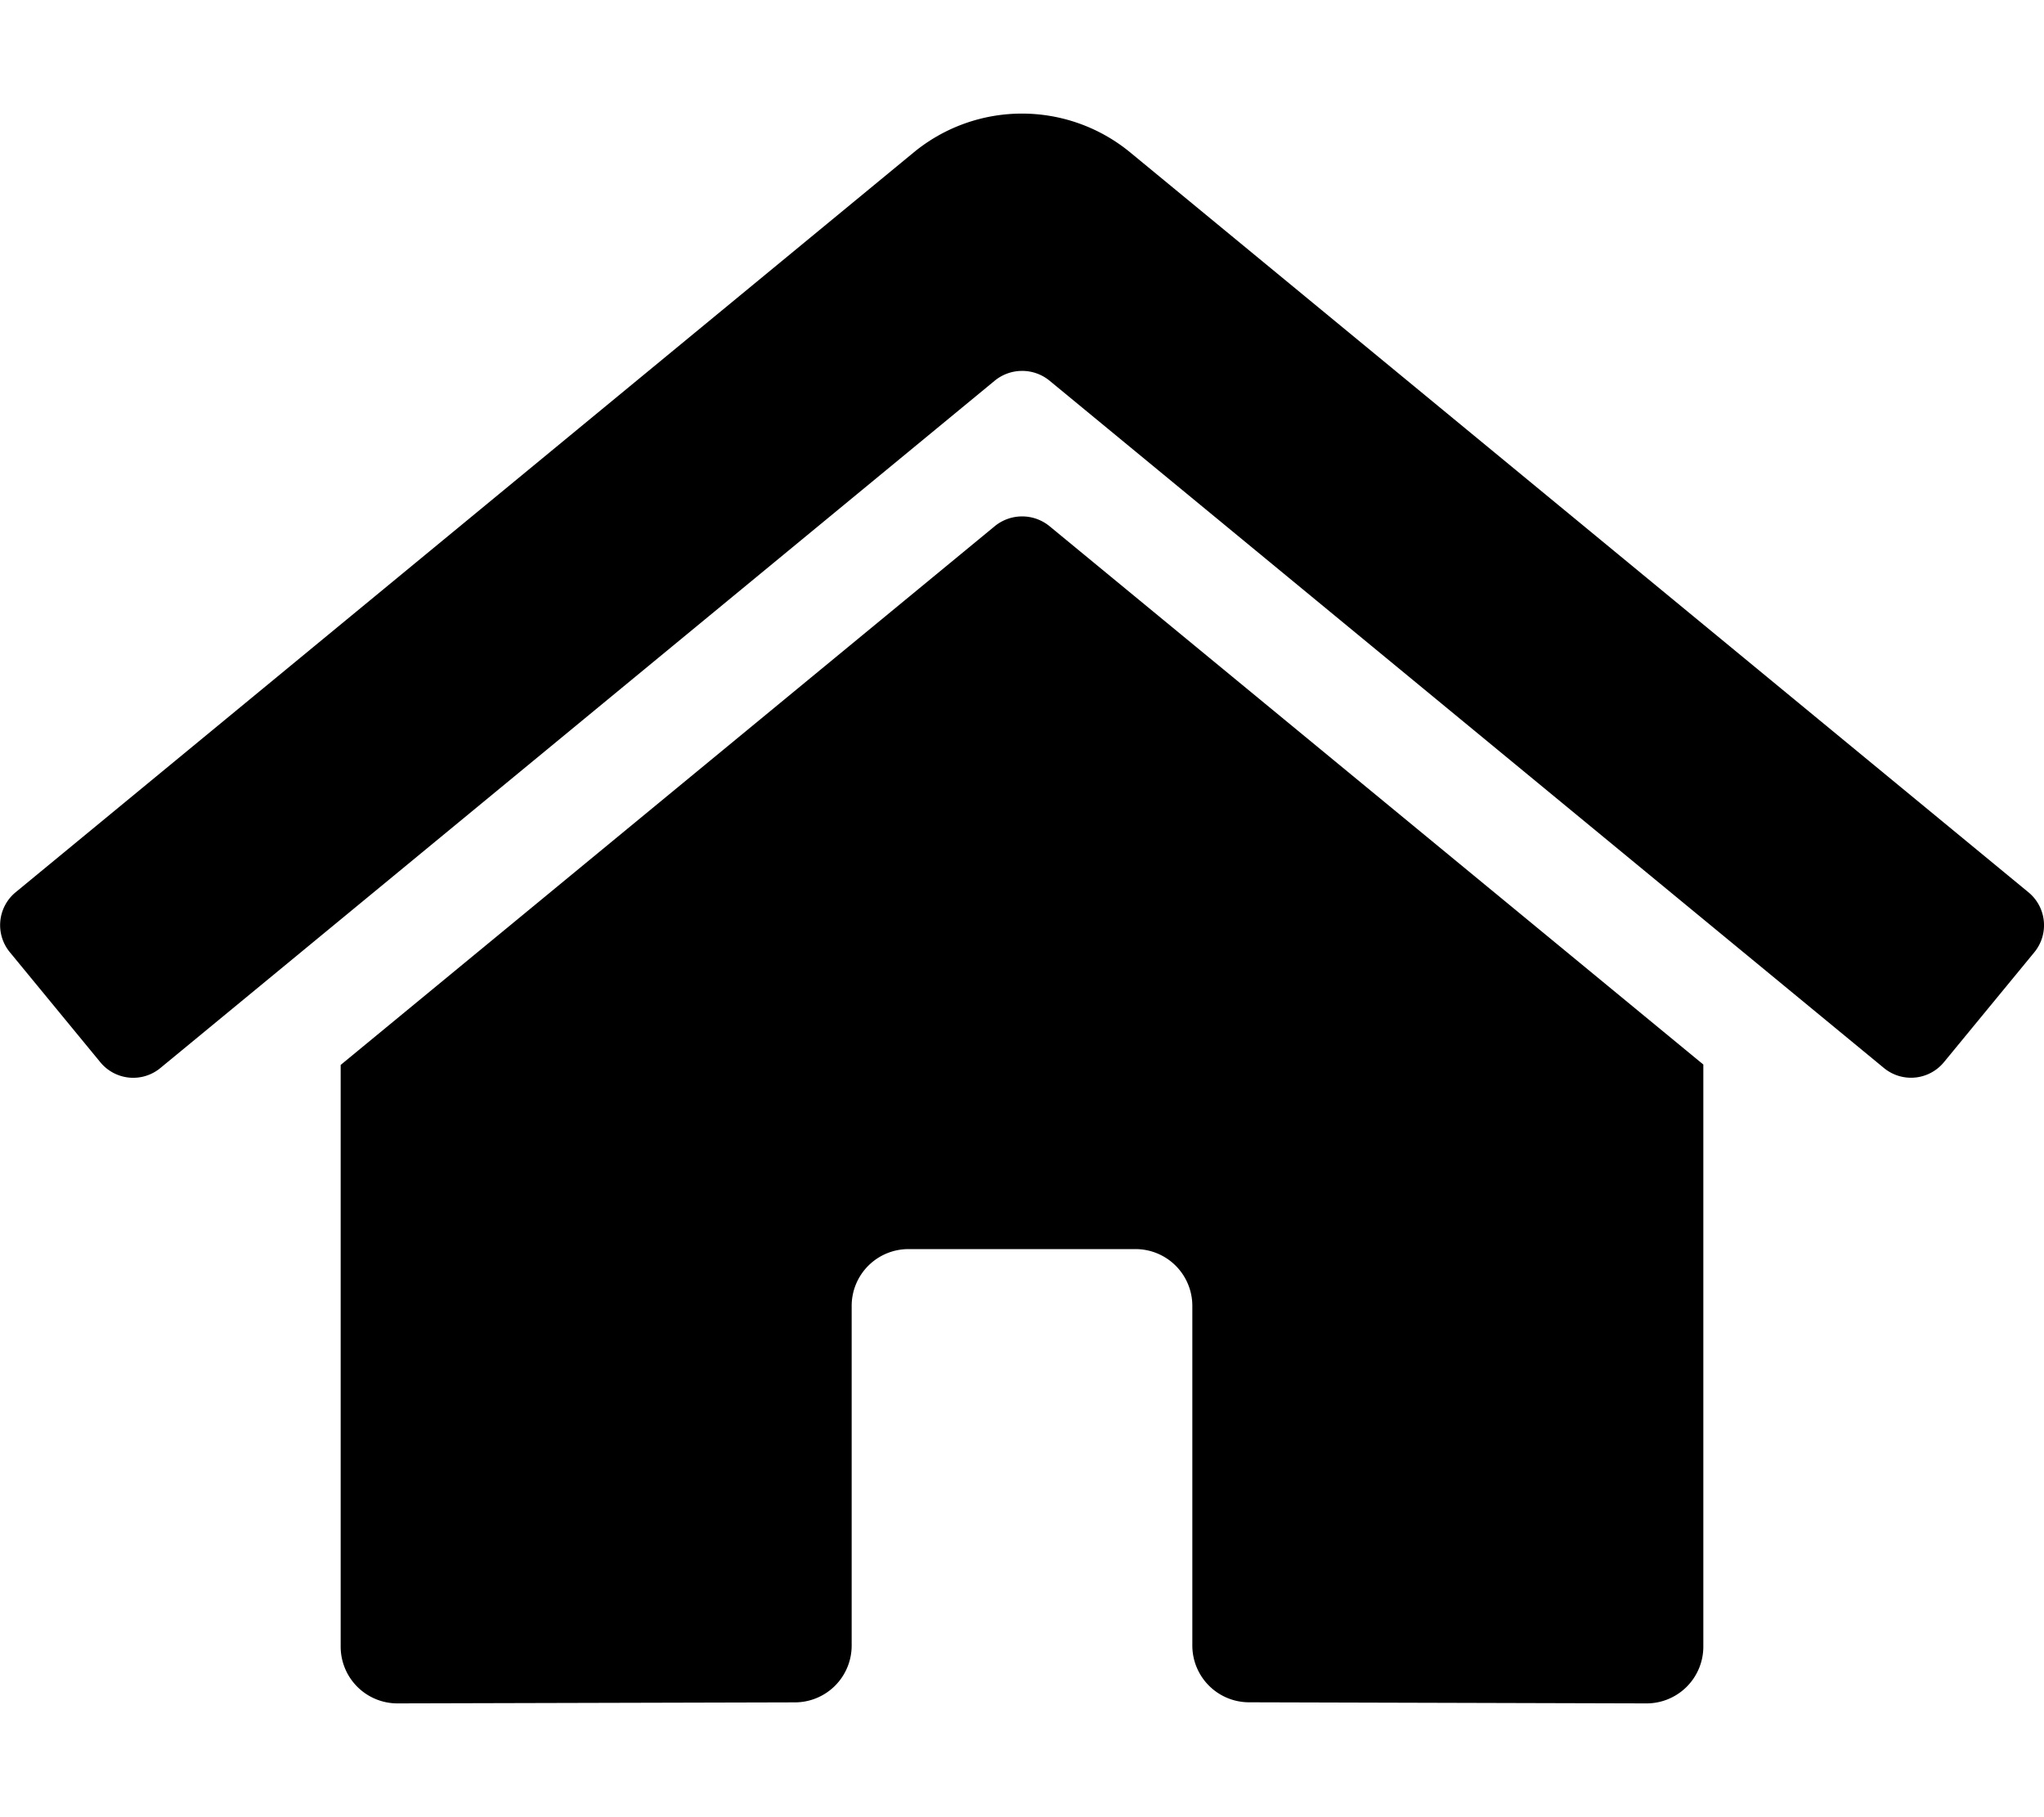 <svg aria-hidden="true" focusable="false" data-prefix="fad" data-icon="home-alt" role="img" xmlns="http://www.w3.org/2000/svg" viewBox="0 0 576 512" class="svg-inline--fa fa-home-alt fa-w-18 fa-7x"><g class="fa-group"><path fill="currentColor" d="M336 463.58v-95.64a16 16 0 0 0-16-16h-64a16 16 0 0 0-16 16v95.71a16 16 0 0 1-15.92 16l-112.08.29a16 16 0 0 1-16-16V300.05L280.39 148.2a12.19 12.19 0 0 1 15.3 0L480 299.94v164a16 16 0 0 1-16 16l-112-.31a16 16 0 0 1-16-16.05z" class="fa-secondary"></path><path fill="currentColor" d="M530.92 300.94L295.69 107.2a12.19 12.19 0 0 0-15.3 0L45.17 300.94a12 12 0 0 1-16.89-1.64l-25.5-31a12 12 0 0 1 1.61-16.89l253.1-208.47a48 48 0 0 1 61 0l253.13 208.47a12 12 0 0 1 1.66 16.89l-25.5 31a12 12 0 0 1-16.86 1.64z" class="fa-primary"></path></g></svg>
